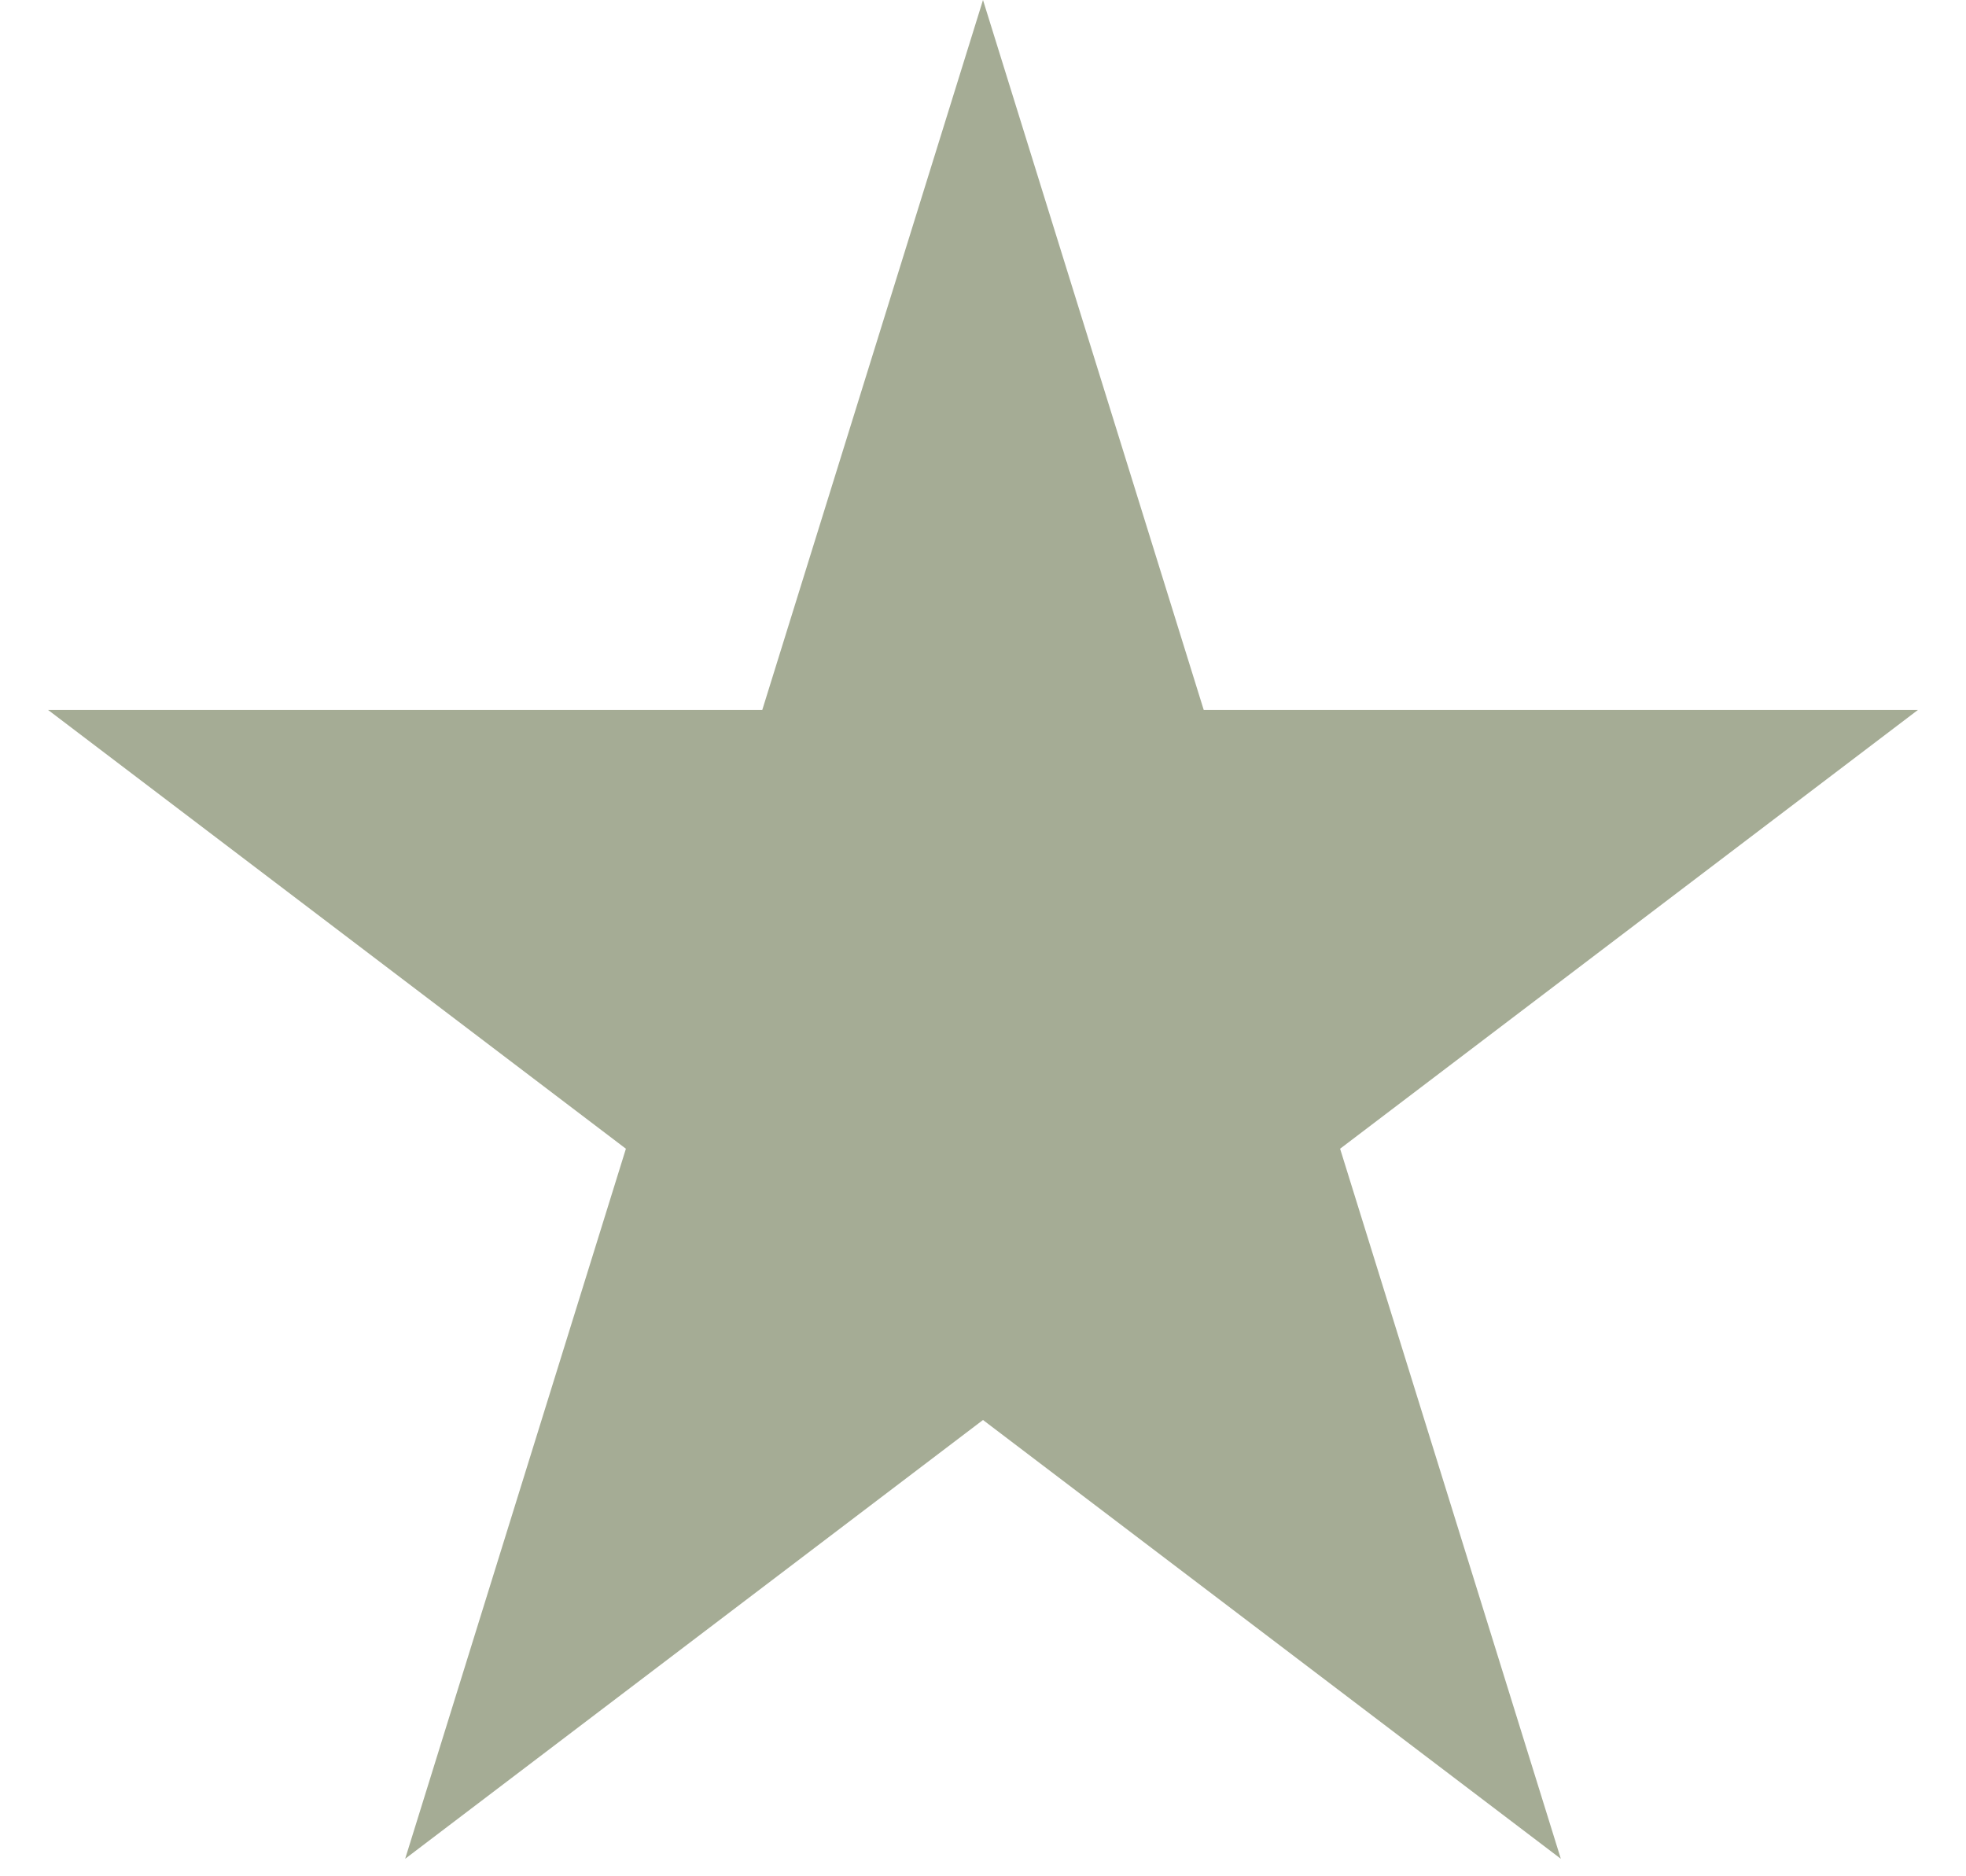 <svg width="22" height="21" viewBox="0 0 22 21" fill="none" xmlns="http://www.w3.org/2000/svg">
<path d="M11 0L13.47 7.946H21.462L14.996 12.857L17.466 20.804L11 15.893L4.534 20.804L7.004 12.857L0.538 7.946H8.53L11 0Z" fill="#A5AC95"/>
</svg>

